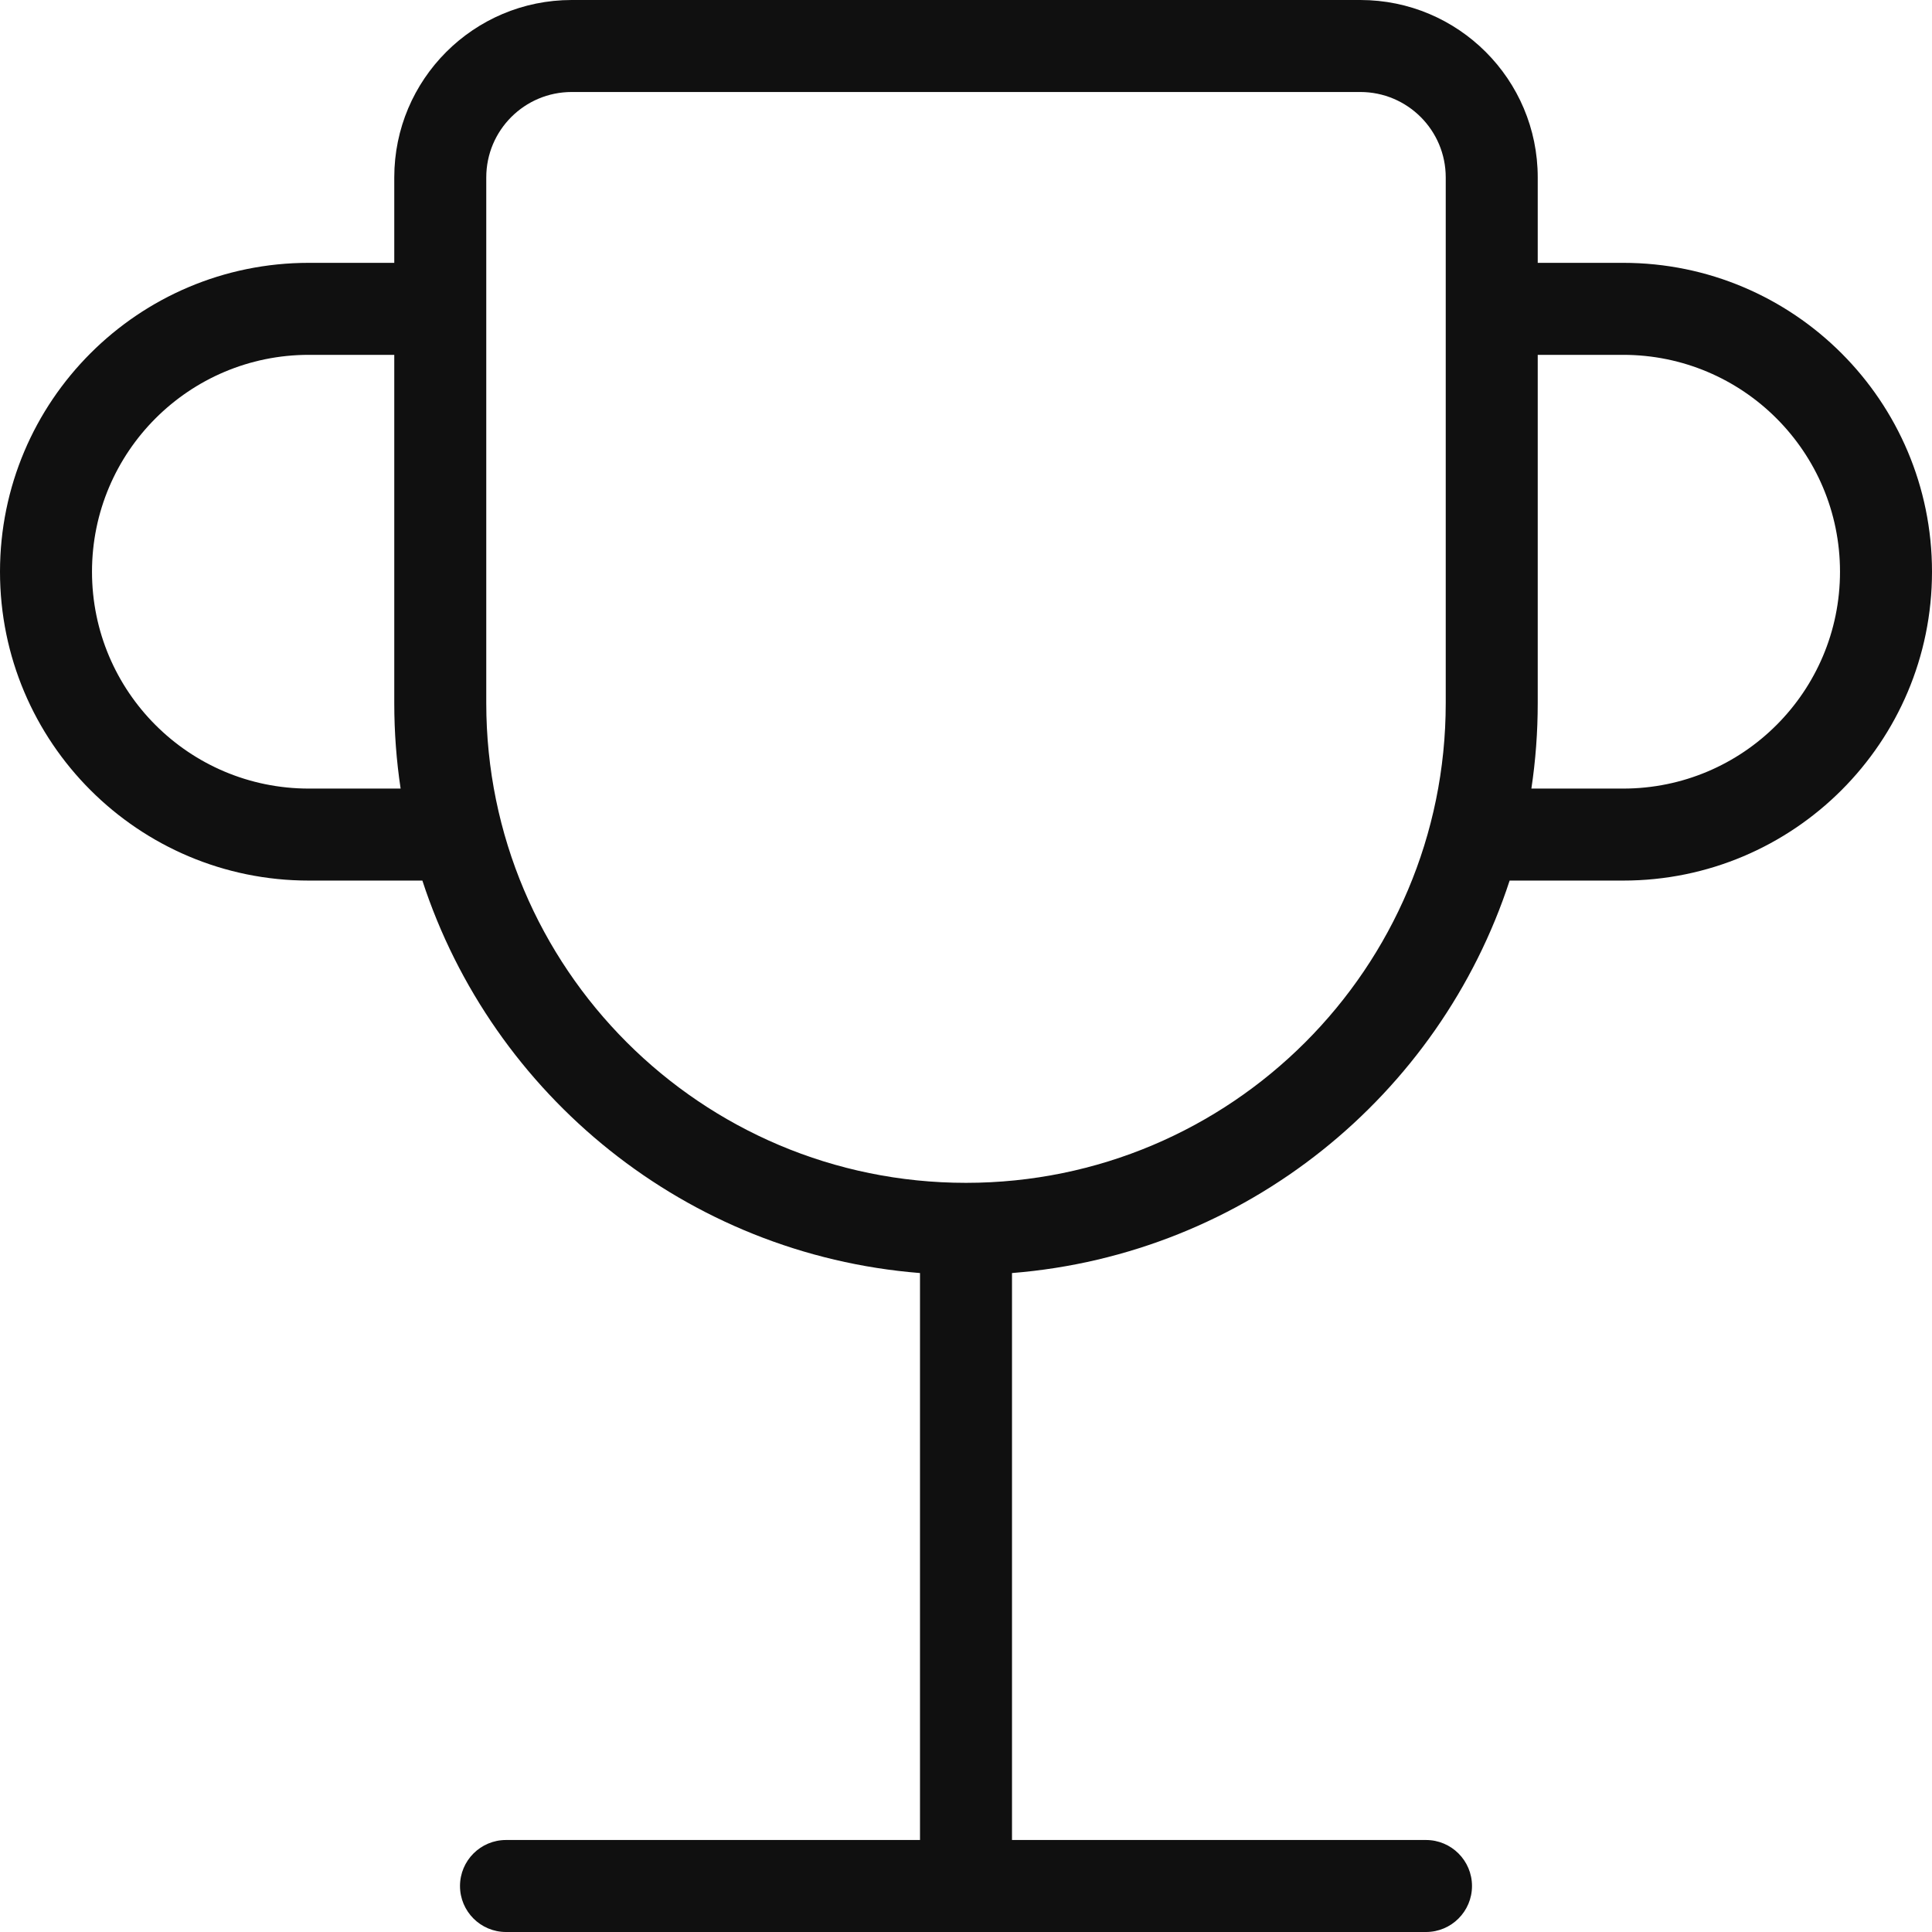 <svg width="42" height="42" viewBox="0 0 42 42" fill="none" xmlns="http://www.w3.org/2000/svg">
<path fill-rule="evenodd" clip-rule="evenodd" d="M12.429 2C11.403 2 10.571 2.831 10.571 3.857V15.286C10.571 21.045 15.241 25.714 21 25.714C26.759 25.714 31.429 21.045 31.429 15.286V3.857C31.429 2.831 30.597 2 29.571 2H12.429ZM33.429 5.714V3.857C33.429 1.727 31.702 0 29.571 0H12.429C10.298 0 8.571 1.727 8.571 3.857V5.714H6.714C3.006 5.714 0 8.72 0 12.429C0 16.137 3.006 19.143 6.714 19.143H9.182C10.706 23.815 14.923 27.27 20 27.675V40H11C10.448 40 10 40.448 10 41C10 41.552 10.448 42 11 42H31C31.552 42 32 41.552 32 41C32 40.448 31.552 40 31 40H22V27.675C27.077 27.27 31.294 23.815 32.818 19.143H35.286C38.994 19.143 42 16.137 42 12.429C42 8.72 38.994 5.714 35.286 5.714H33.429ZM33.429 7.714V15.286C33.429 15.917 33.382 16.537 33.291 17.143H35.286C37.889 17.143 40 15.032 40 12.429C40 9.825 37.889 7.714 35.286 7.714H33.429ZM8.709 17.143C8.618 16.537 8.571 15.917 8.571 15.286V7.714H6.714C4.111 7.714 2 9.825 2 12.429C2 15.032 4.111 17.143 6.714 17.143H8.709Z" fill="#101010"/>
</svg>
